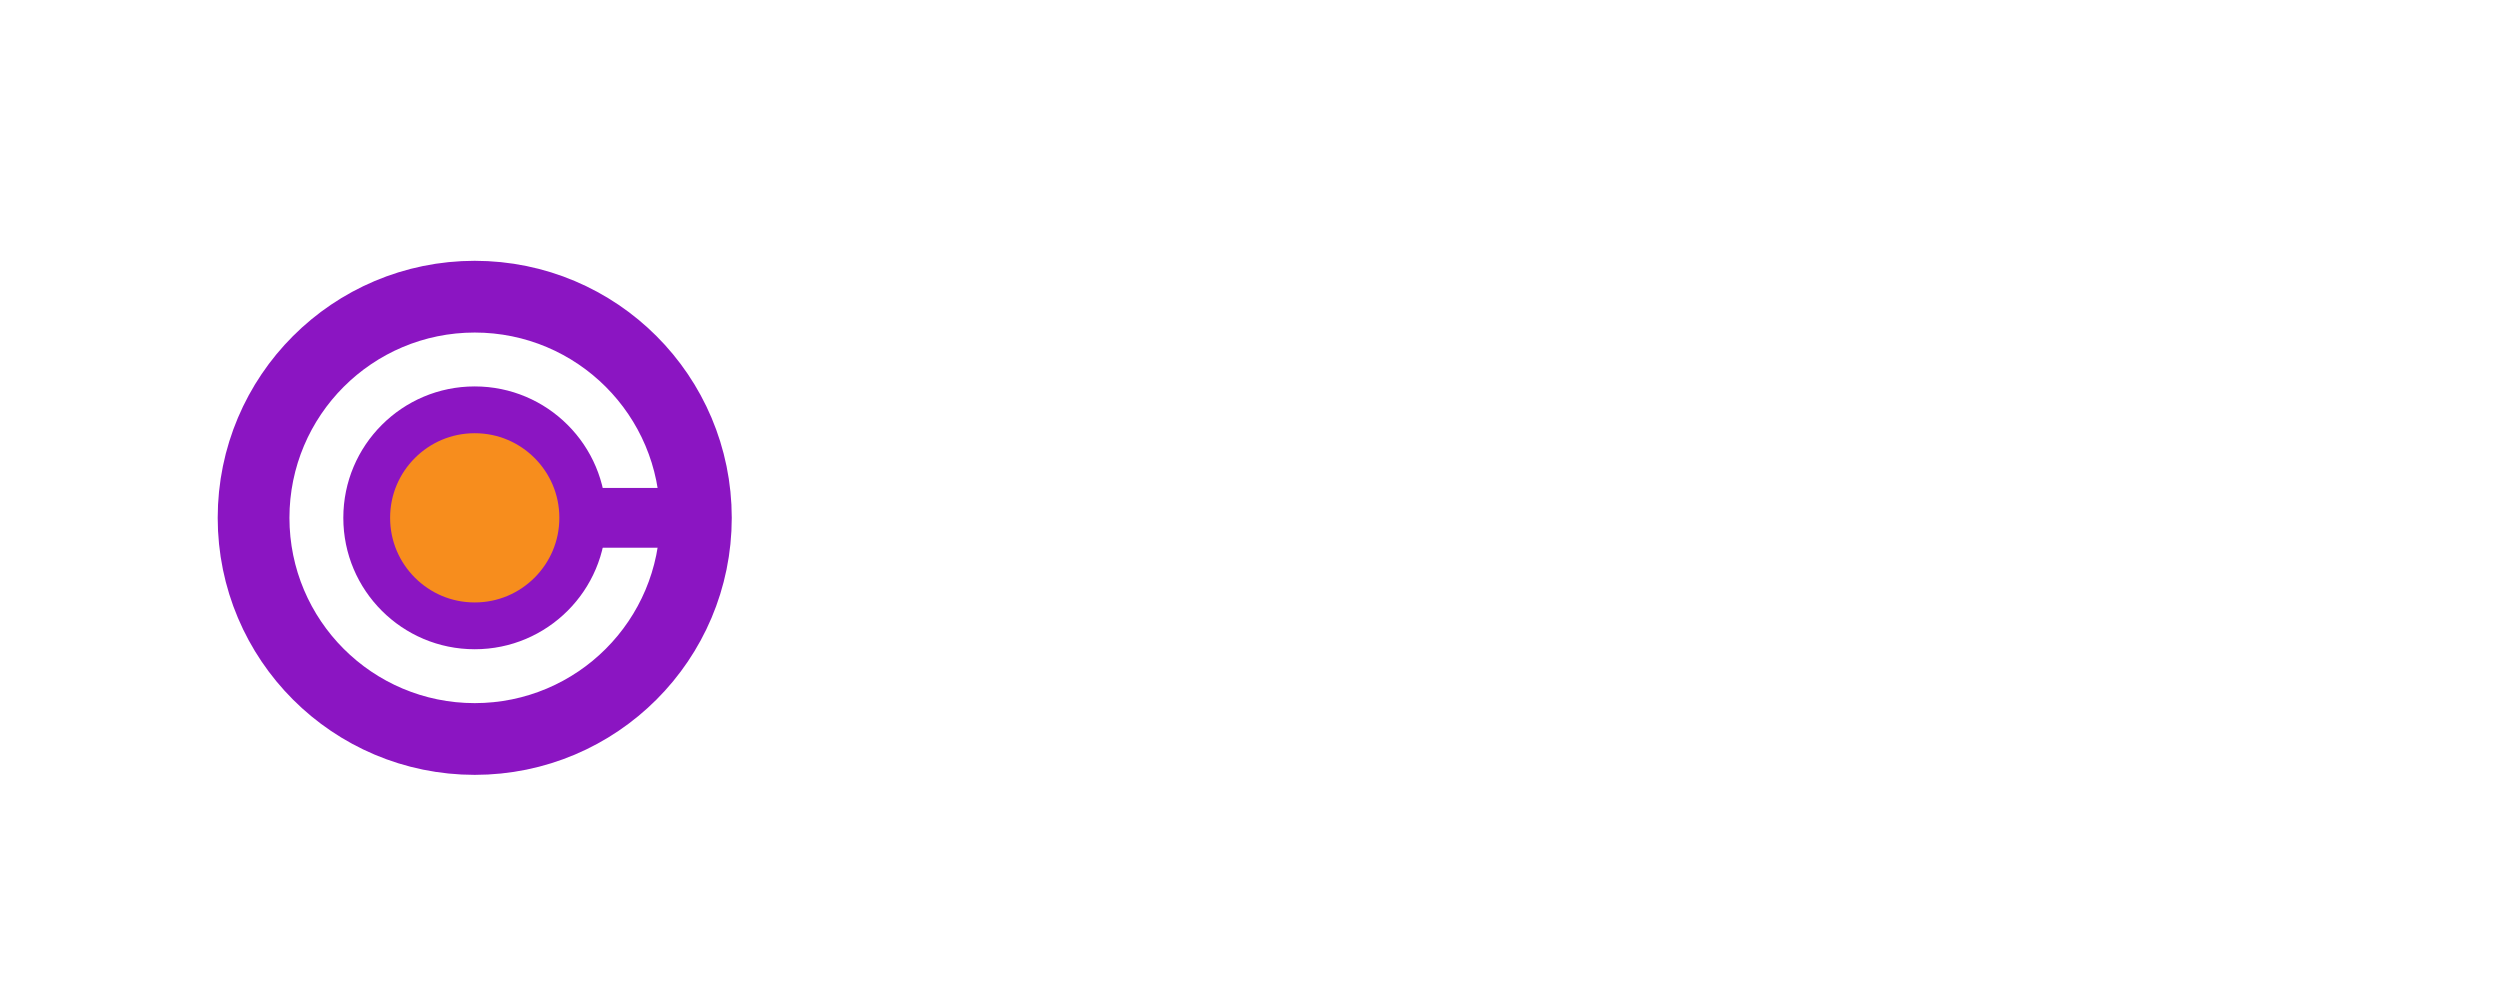 <svg width="232" height="93" viewBox="0 0 232 93" fill="none" xmlns="http://www.w3.org/2000/svg">
<path d="M109.872 39.384C107.536 39.384 105.456 38.984 103.632 38.184C101.808 37.384 100.368 36.296 99.312 34.92C98.256 33.512 97.664 31.944 97.536 30.216H105.648C105.744 31.144 106.176 31.896 106.944 32.472C107.712 33.048 108.656 33.336 109.776 33.336C110.8 33.336 111.584 33.144 112.128 32.76C112.704 32.344 112.992 31.816 112.992 31.176C112.992 30.408 112.592 29.848 111.792 29.496C110.992 29.112 109.696 28.696 107.904 28.248C105.984 27.8 104.384 27.336 103.104 26.856C101.824 26.344 100.72 25.56 99.792 24.504C98.864 23.416 98.4 21.96 98.4 20.136C98.4 18.6 98.816 17.208 99.648 15.96C100.512 14.68 101.76 13.672 103.392 12.936C105.056 12.2 107.024 11.832 109.296 11.832C112.656 11.832 115.296 12.664 117.216 14.328C119.168 15.992 120.288 18.2 120.576 20.952H112.992C112.864 20.024 112.448 19.288 111.744 18.744C111.072 18.2 110.176 17.928 109.056 17.928C108.096 17.928 107.36 18.12 106.848 18.504C106.336 18.856 106.08 19.352 106.08 19.992C106.08 20.76 106.48 21.336 107.28 21.72C108.112 22.104 109.392 22.488 111.12 22.872C113.104 23.384 114.72 23.896 115.968 24.408C117.216 24.888 118.304 25.688 119.232 26.808C120.192 27.896 120.688 29.368 120.72 31.224C120.72 32.792 120.272 34.2 119.376 35.448C118.512 36.664 117.248 37.624 115.584 38.328C113.952 39.032 112.048 39.384 109.872 39.384ZM138.654 39.384C136.03 39.384 133.662 38.824 131.55 37.704C129.47 36.584 127.822 34.984 126.606 32.904C125.422 30.824 124.83 28.392 124.83 25.608C124.83 22.856 125.438 20.44 126.654 18.36C127.87 16.248 129.534 14.632 131.646 13.512C133.758 12.392 136.126 11.832 138.75 11.832C141.374 11.832 143.742 12.392 145.854 13.512C147.966 14.632 149.63 16.248 150.846 18.36C152.062 20.44 152.67 22.856 152.67 25.608C152.67 28.36 152.046 30.792 150.798 32.904C149.582 34.984 147.902 36.584 145.758 37.704C143.646 38.824 141.278 39.384 138.654 39.384ZM138.654 32.28C140.222 32.28 141.55 31.704 142.638 30.552C143.758 29.4 144.318 27.752 144.318 25.608C144.318 23.464 143.774 21.816 142.686 20.664C141.63 19.512 140.318 18.936 138.75 18.936C137.15 18.936 135.822 19.512 134.766 20.664C133.71 21.784 133.182 23.432 133.182 25.608C133.182 27.752 133.694 29.4 134.718 30.552C135.774 31.704 137.086 32.28 138.654 32.28ZM156.112 25.608C156.112 22.824 156.672 20.392 157.792 18.312C158.944 16.232 160.528 14.632 162.544 13.512C164.592 12.392 166.928 11.832 169.552 11.832C172.912 11.832 175.712 12.712 177.952 14.472C180.224 16.232 181.712 18.712 182.416 21.912H173.68C172.944 19.864 171.52 18.84 169.408 18.84C167.904 18.84 166.704 19.432 165.808 20.616C164.912 21.768 164.464 23.432 164.464 25.608C164.464 27.784 164.912 29.464 165.808 30.648C166.704 31.8 167.904 32.376 169.408 32.376C171.52 32.376 172.944 31.352 173.68 29.304H182.416C181.712 32.44 180.224 34.904 177.952 36.696C175.68 38.488 172.88 39.384 169.552 39.384C166.928 39.384 164.592 38.824 162.544 37.704C160.528 36.584 158.944 34.984 157.792 32.904C156.672 30.824 156.112 28.392 156.112 25.608ZM191.655 9.432C190.215 9.432 189.031 9.016 188.103 8.184C187.207 7.32 186.759 6.264 186.759 5.016C186.759 3.736 187.207 2.68 188.103 1.848C189.031 0.984 190.215 0.552 191.655 0.552C193.063 0.552 194.215 0.984 195.111 1.848C196.039 2.68 196.503 3.736 196.503 5.016C196.503 6.264 196.039 7.32 195.111 8.184C194.215 9.016 193.063 9.432 191.655 9.432ZM195.735 12.216V39H187.527V12.216H195.735ZM214.595 39.384C211.971 39.384 209.603 38.824 207.491 37.704C205.411 36.584 203.763 34.984 202.547 32.904C201.363 30.824 200.771 28.392 200.771 25.608C200.771 22.856 201.379 20.44 202.595 18.36C203.811 16.248 205.475 14.632 207.587 13.512C209.699 12.392 212.067 11.832 214.691 11.832C217.315 11.832 219.683 12.392 221.795 13.512C223.907 14.632 225.571 16.248 226.787 18.36C228.003 20.44 228.611 22.856 228.611 25.608C228.611 28.36 227.987 30.792 226.739 32.904C225.523 34.984 223.843 36.584 221.699 37.704C219.587 38.824 217.219 39.384 214.595 39.384ZM214.595 32.28C216.163 32.28 217.491 31.704 218.579 30.552C219.699 29.4 220.259 27.752 220.259 25.608C220.259 23.464 219.715 21.816 218.627 20.664C217.571 19.512 216.259 18.936 214.691 18.936C213.091 18.936 211.763 19.512 210.707 20.664C209.651 21.784 209.123 23.432 209.123 25.608C209.123 27.752 209.635 29.4 210.659 30.552C211.715 31.704 213.027 32.28 214.595 32.28ZM97.344 69.608C97.344 66.824 97.904 64.392 99.024 62.312C100.176 60.232 101.76 58.632 103.776 57.512C105.824 56.392 108.16 55.832 110.784 55.832C114.144 55.832 116.944 56.712 119.184 58.472C121.456 60.232 122.944 62.712 123.648 65.912H114.912C114.176 63.864 112.752 62.84 110.64 62.84C109.136 62.84 107.936 63.432 107.04 64.616C106.144 65.768 105.696 67.432 105.696 69.608C105.696 71.784 106.144 73.464 107.04 74.648C107.936 75.8 109.136 76.376 110.64 76.376C112.752 76.376 114.176 75.352 114.912 73.304H123.648C122.944 76.44 121.456 78.904 119.184 80.696C116.912 82.488 114.112 83.384 110.784 83.384C108.16 83.384 105.824 82.824 103.776 81.704C101.76 80.584 100.176 78.984 99.024 76.904C97.904 74.824 97.344 72.392 97.344 69.608ZM136.247 60.68C137.207 59.208 138.407 58.056 139.847 57.224C141.287 56.36 142.887 55.928 144.647 55.928V64.616H142.391C140.343 64.616 138.807 65.064 137.783 65.96C136.759 66.824 136.247 68.36 136.247 70.568V83H128.039V56.216H136.247V60.68ZM173.818 69.176C173.818 69.944 173.77 70.744 173.674 71.576H155.098C155.226 73.24 155.754 74.52 156.682 75.416C157.642 76.28 158.81 76.712 160.186 76.712C162.234 76.712 163.658 75.848 164.458 74.12H173.194C172.746 75.88 171.93 77.464 170.746 78.872C169.594 80.28 168.138 81.384 166.378 82.184C164.618 82.984 162.65 83.384 160.474 83.384C157.85 83.384 155.514 82.824 153.466 81.704C151.418 80.584 149.818 78.984 148.666 76.904C147.514 74.824 146.938 72.392 146.938 69.608C146.938 66.824 147.498 64.392 148.618 62.312C149.77 60.232 151.37 58.632 153.418 57.512C155.466 56.392 157.818 55.832 160.474 55.832C163.066 55.832 165.37 56.376 167.386 57.464C169.402 58.552 170.97 60.104 172.09 62.12C173.242 64.136 173.818 66.488 173.818 69.176ZM165.418 67.016C165.418 65.608 164.938 64.488 163.978 63.656C163.018 62.824 161.818 62.408 160.378 62.408C159.002 62.408 157.834 62.808 156.874 63.608C155.946 64.408 155.37 65.544 155.146 67.016H165.418ZM176.516 69.56C176.516 66.808 177.028 64.392 178.052 62.312C179.108 60.232 180.532 58.632 182.324 57.512C184.116 56.392 186.116 55.832 188.324 55.832C190.084 55.832 191.684 56.2 193.124 56.936C194.596 57.672 195.748 58.664 196.58 59.912V47.48H204.788V83H196.58V79.16C195.812 80.44 194.708 81.464 193.268 82.232C191.86 83 190.212 83.384 188.324 83.384C186.116 83.384 184.116 82.824 182.324 81.704C180.532 80.552 179.108 78.936 178.052 76.856C177.028 74.744 176.516 72.312 176.516 69.56ZM196.58 69.608C196.58 67.56 196.004 65.944 194.852 64.76C193.732 63.576 192.356 62.984 190.724 62.984C189.092 62.984 187.7 63.576 186.548 64.76C185.428 65.912 184.868 67.512 184.868 69.56C184.868 71.608 185.428 73.24 186.548 74.456C187.7 75.64 189.092 76.232 190.724 76.232C192.356 76.232 193.732 75.64 194.852 74.456C196.004 73.272 196.58 71.656 196.58 69.608ZM218.406 76.232H230.022V83H209.238V76.472L220.374 62.984H209.334V56.216H229.782V62.744L218.406 76.232Z" fill="white"/>
<g filter="url(#filter0_d)">
<rect x="8" y="12" width="71" height="71" rx="6" fill="white"/>
</g>
<circle cx="44.609" cy="48.609" r="8.875" fill="#F78D1D"/>
<circle cx="44.055" cy="48.055" r="15.852" stroke="#8B15C2" stroke-width="16"/>
<circle cx="44.055" cy="48.055" r="14.695" stroke="white" stroke-width="5"/>
<rect x="54.594" y="45.281" width="7.766" height="5.547" fill="#8B15C2"/>
<defs>
<filter id="filter0_d" x="0" y="6" width="87" height="87" filterUnits="userSpaceOnUse" color-interpolation-filters="sRGB">
<feFlood flood-opacity="0" result="BackgroundImageFix"/>
<feColorMatrix in="SourceAlpha" type="matrix" values="0 0 0 0 0 0 0 0 0 0 0 0 0 0 0 0 0 0 127 0"/>
<feOffset dy="2"/>
<feGaussianBlur stdDeviation="4"/>
<feColorMatrix type="matrix" values="0 0 0 0 0 0 0 0 0 0 0 0 0 0 0 0 0 0 0.1 0"/>
<feBlend mode="normal" in2="BackgroundImageFix" result="effect1_dropShadow"/>
<feBlend mode="normal" in="SourceGraphic" in2="effect1_dropShadow" result="shape"/>
</filter>
</defs>
</svg>
